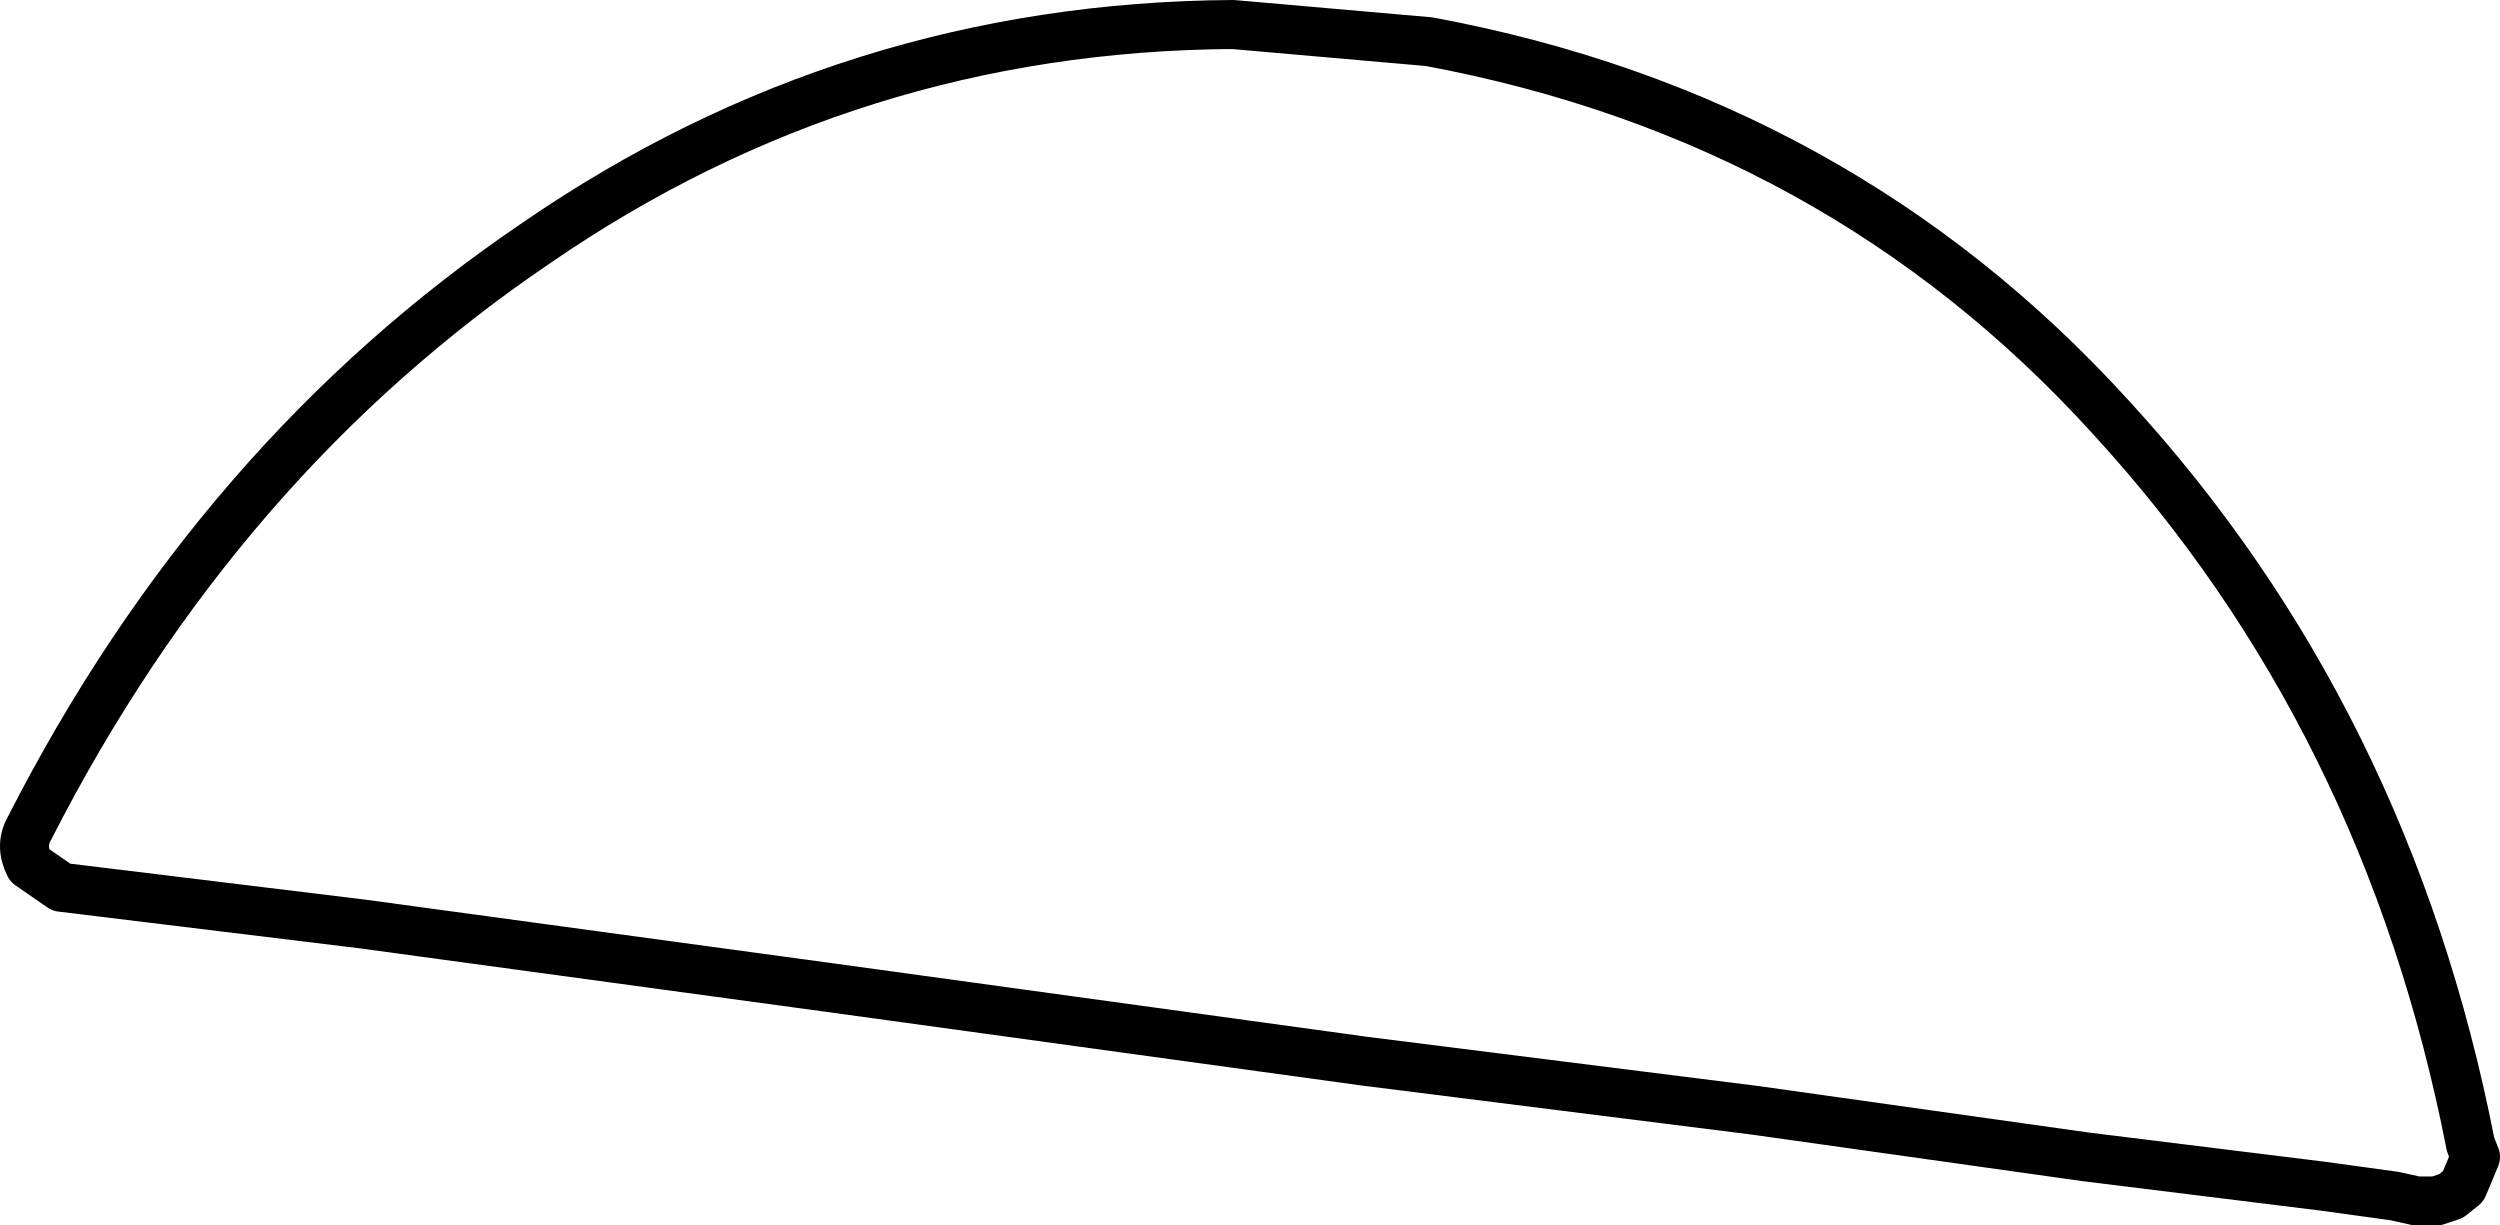 <?xml version="1.0" encoding="UTF-8" standalone="no"?>
<svg xmlns:xlink="http://www.w3.org/1999/xlink" height="25.0px" width="51.0px" xmlns="http://www.w3.org/2000/svg">
  <g transform="matrix(1.0, 0.0, 0.0, 1.0, 0.5, -155.45)">
    <path d="M24.65 155.95 L28.65 156.3 Q37.0 157.85 42.55 163.95 48.2 170.1 49.9 178.8 L50.0 179.05 49.75 179.65 49.5 179.85 49.2 179.95 48.8 179.95 48.35 179.85 46.9 179.65 42.05 179.05 35.3 178.1 27.35 177.1 16.45 175.6 6.9 174.3 0.75 173.55 0.1 173.1 Q-0.1 172.7 0.1 172.35 3.95 164.8 10.45 160.4 16.85 156.0 24.65 155.95" fill="#ffffff" fill-opacity="0.0" fill-rule="evenodd" stroke="none"/>
    <path d="M24.65 155.95 Q16.85 156.0 10.45 160.4 3.95 164.8 0.1 172.35 -0.1 172.7 0.1 173.1 L0.75 173.55 6.9 174.3 16.45 175.6 27.35 177.1 35.3 178.1 42.05 179.05 46.9 179.65 48.35 179.85 48.8 179.95 49.2 179.95 49.5 179.85 49.75 179.65 50.0 179.05 49.9 178.8 Q48.2 170.1 42.55 163.95 37.0 157.85 28.65 156.3 L24.65 155.95 Z" fill="none" stroke="#000000" stroke-linecap="round" stroke-linejoin="round" stroke-width="1.0"/>
  </g>
</svg>

